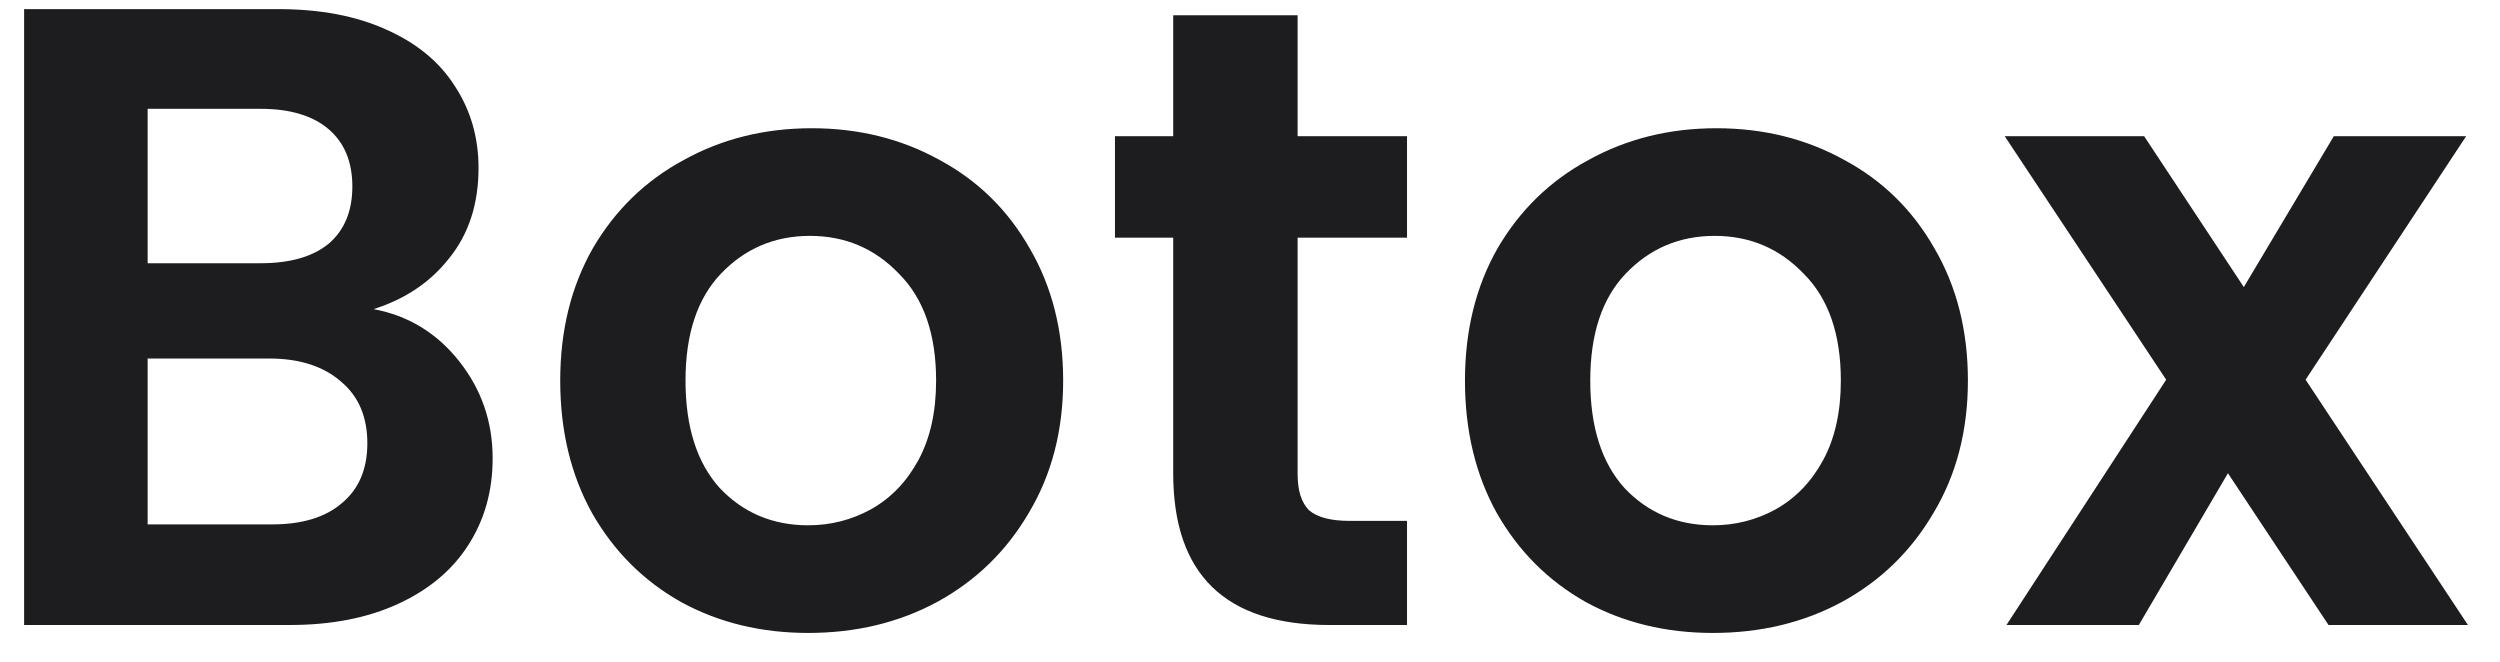 <svg width="68" height="18" viewBox="0 0 68 18" fill="none" xmlns="http://www.w3.org/2000/svg">
<path d="M10.16 8.408C11.104 8.584 11.88 9.056 12.488 9.824C13.096 10.592 13.4 11.472 13.4 12.464C13.4 13.36 13.176 14.152 12.728 14.84C12.296 15.512 11.664 16.04 10.832 16.424C10 16.808 9.016 17 7.88 17H0.656V0.248H7.568C8.704 0.248 9.68 0.432 10.496 0.8C11.328 1.168 11.952 1.68 12.368 2.336C12.8 2.992 13.016 3.736 13.016 4.568C13.016 5.544 12.752 6.36 12.224 7.016C11.712 7.672 11.024 8.136 10.16 8.408ZM4.016 7.16H7.088C7.888 7.16 8.504 6.984 8.936 6.632C9.368 6.264 9.584 5.744 9.584 5.072C9.584 4.4 9.368 3.88 8.936 3.512C8.504 3.144 7.888 2.96 7.088 2.96H4.016V7.16ZM7.4 14.264C8.216 14.264 8.848 14.072 9.296 13.688C9.76 13.304 9.992 12.76 9.992 12.056C9.992 11.336 9.752 10.776 9.272 10.376C8.792 9.96 8.144 9.752 7.328 9.752H4.016V14.264H7.4ZM21.982 17.216C20.702 17.216 19.55 16.936 18.526 16.376C17.502 15.8 16.694 14.992 16.102 13.952C15.526 12.912 15.238 11.712 15.238 10.352C15.238 8.992 15.534 7.792 16.126 6.752C16.734 5.712 17.558 4.912 18.598 4.352C19.638 3.776 20.798 3.488 22.078 3.488C23.358 3.488 24.518 3.776 25.558 4.352C26.598 4.912 27.414 5.712 28.006 6.752C28.614 7.792 28.918 8.992 28.918 10.352C28.918 11.712 28.606 12.912 27.982 13.952C27.374 14.992 26.542 15.8 25.486 16.376C24.446 16.936 23.278 17.216 21.982 17.216ZM21.982 14.288C22.59 14.288 23.158 14.144 23.686 13.856C24.23 13.552 24.662 13.104 24.982 12.512C25.302 11.92 25.462 11.2 25.462 10.352C25.462 9.088 25.126 8.12 24.454 7.448C23.798 6.76 22.99 6.416 22.03 6.416C21.07 6.416 20.262 6.76 19.606 7.448C18.966 8.12 18.646 9.088 18.646 10.352C18.646 11.616 18.958 12.592 19.582 13.28C20.222 13.952 21.022 14.288 21.982 14.288ZM35.295 6.464V12.896C35.295 13.344 35.399 13.672 35.607 13.88C35.831 14.072 36.199 14.168 36.711 14.168H38.271V17H36.159C33.327 17 31.911 15.624 31.911 12.872V6.464H30.327V3.704H31.911V0.416H35.295V3.704H38.271V6.464H35.295ZM46.591 17.216C45.311 17.216 44.159 16.936 43.135 16.376C42.111 15.8 41.303 14.992 40.711 13.952C40.135 12.912 39.847 11.712 39.847 10.352C39.847 8.992 40.143 7.792 40.735 6.752C41.343 5.712 42.167 4.912 43.207 4.352C44.247 3.776 45.407 3.488 46.687 3.488C47.967 3.488 49.127 3.776 50.167 4.352C51.207 4.912 52.023 5.712 52.615 6.752C53.223 7.792 53.527 8.992 53.527 10.352C53.527 11.712 53.215 12.912 52.591 13.952C51.983 14.992 51.151 15.8 50.095 16.376C49.055 16.936 47.887 17.216 46.591 17.216ZM46.591 14.288C47.199 14.288 47.767 14.144 48.295 13.856C48.839 13.552 49.271 13.104 49.591 12.512C49.911 11.92 50.071 11.2 50.071 10.352C50.071 9.088 49.735 8.12 49.063 7.448C48.407 6.76 47.599 6.416 46.639 6.416C45.679 6.416 44.871 6.76 44.215 7.448C43.575 8.12 43.255 9.088 43.255 10.352C43.255 11.616 43.567 12.592 44.191 13.28C44.831 13.952 45.631 14.288 46.591 14.288ZM63.336 17L60.6 12.872L58.176 17H54.576L58.92 10.328L54.528 3.704H58.32L61.032 7.808L63.48 3.704H67.08L62.712 10.328L67.128 17H63.336Z" fill="#1D1D1F"/>
</svg>
